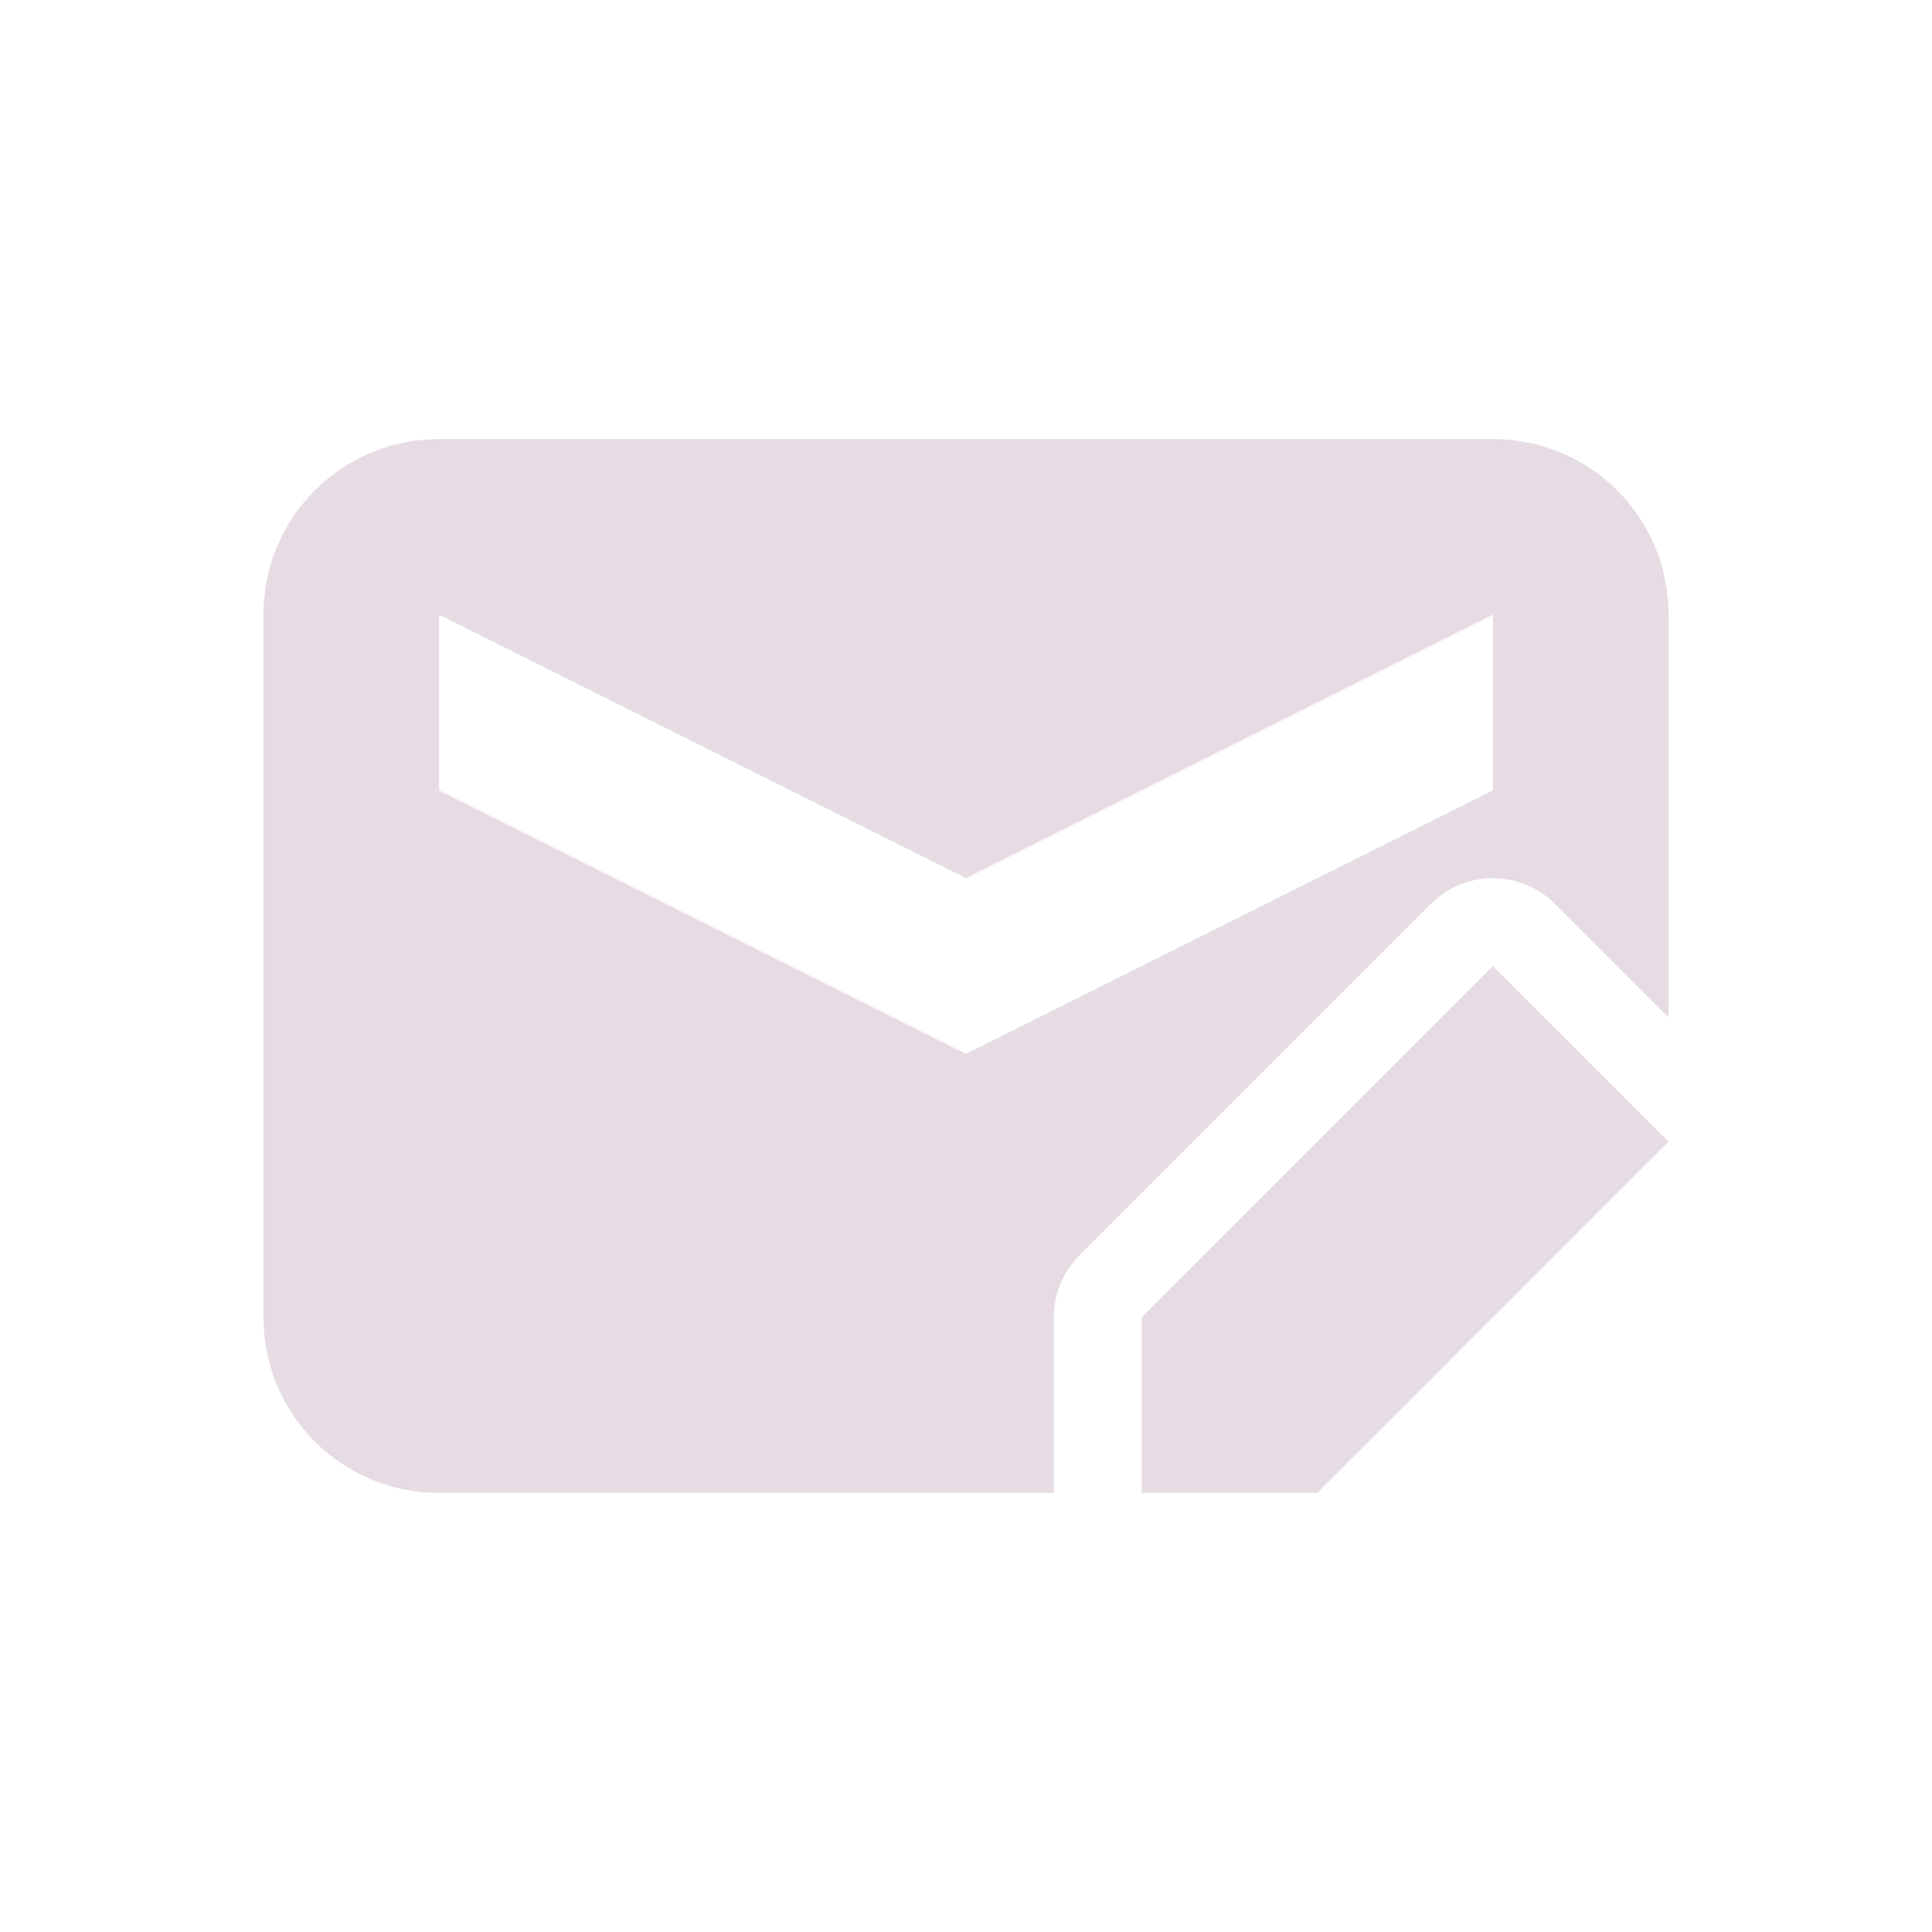 <svg xmlns="http://www.w3.org/2000/svg" width="22" height="22" viewBox="0 0 22 22">
 <defs>
  <style id="current-color-scheme" type="text/css">
   .ColorScheme-Text { color:#e7dce4; } .ColorScheme-Highlight { color:#5294e2; }
  </style>
 </defs>
 <path style="fill:currentColor" class="ColorScheme-Text" d="M 2 2 C 0.892 2 0 2.892 0 4 L 0 12 C 0 13.108 0.892 14 2 14 L 9 14 L 9 12 C 9 11.735 9.105 11.48 9.293 11.293 L 11.293 9.293 L 12.293 8.293 L 13.293 7.293 C 13.477 7.109 13.726 7.004 13.986 7 C 14.256 6.996 14.516 7.102 14.707 7.293 L 16 8.586 L 16 4 C 16 2.892 15.108 2 14 2 L 2 2 z M 2 4 L 8 7 L 14 4 L 14 6 L 8 9 L 2 6 L 2 4 z M 14 8 L 13 9 L 12 10 L 10 12 L 10 14 L 12 14 L 12.594 13.406 L 13 13 L 14 12 L 15 11 L 16 10 L 14 8 z" transform="translate(3 3)"/>
</svg>
